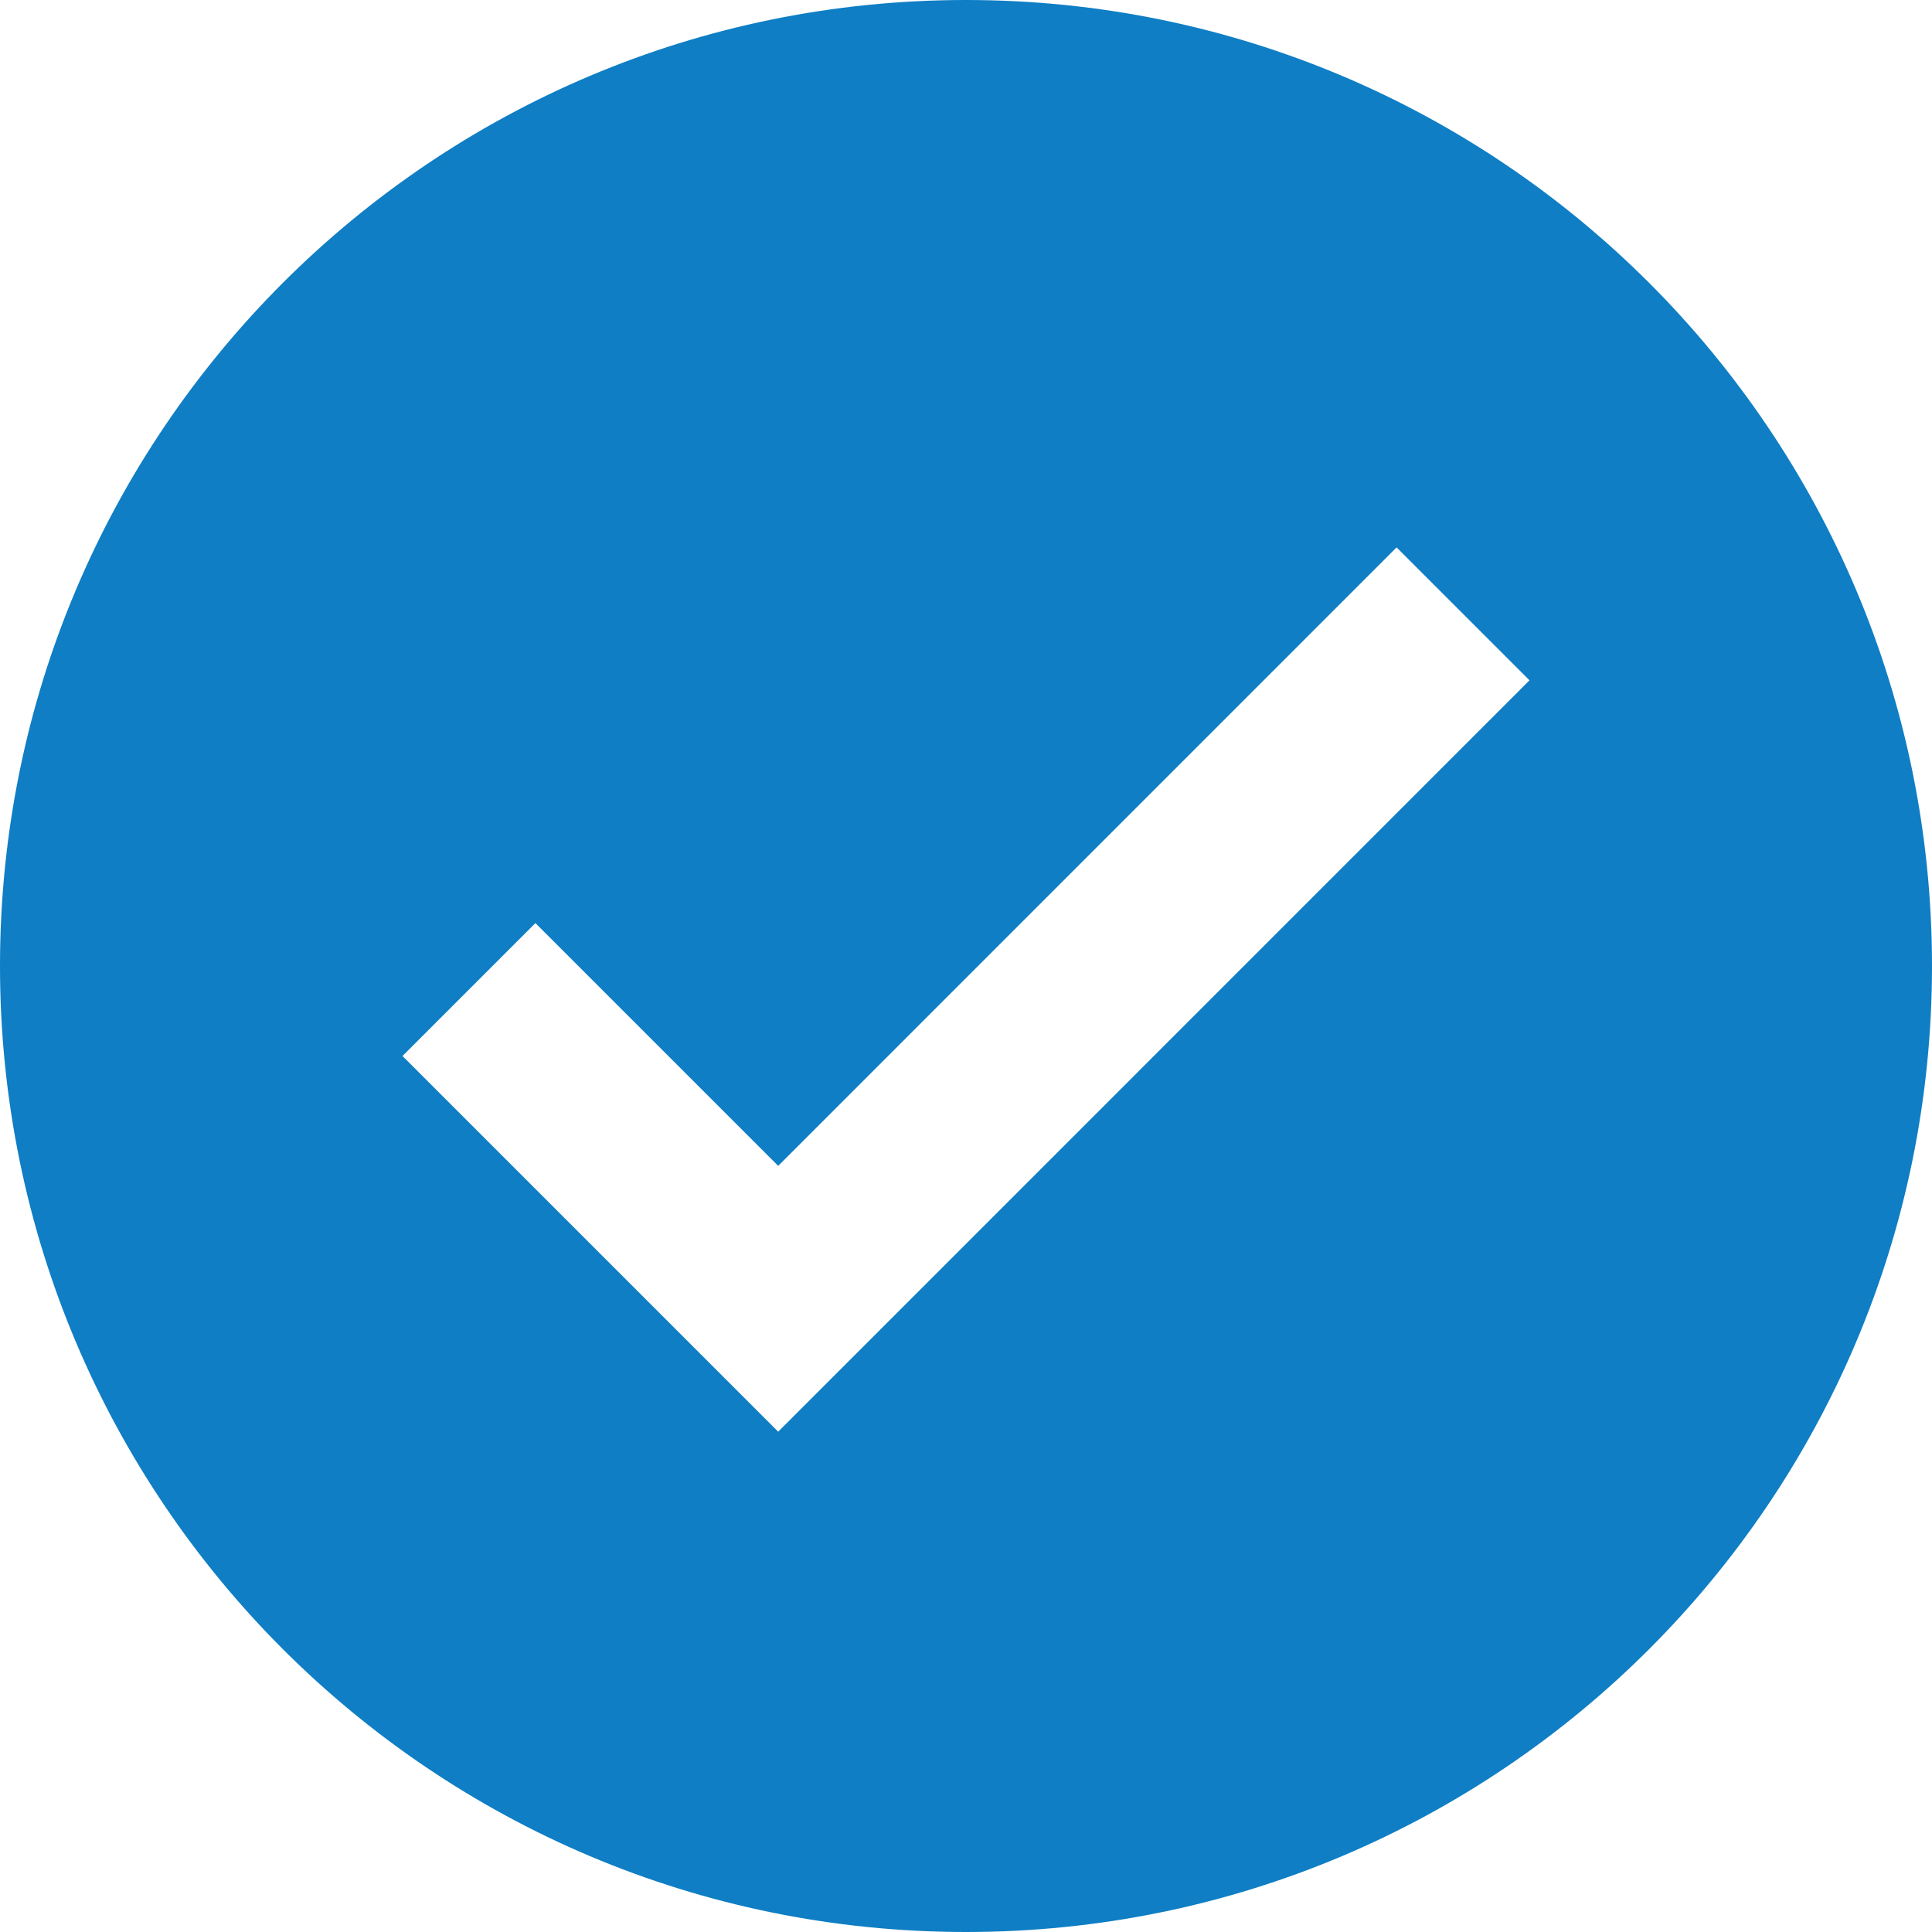 <?xml version="1.0" encoding="utf-8"?>
<!DOCTYPE svg PUBLIC "-//W3C//DTD SVG 1.1//EN" "http://www.w3.org/Graphics/SVG/1.1/DTD/svg11.dtd">
<svg version="1.1" xmlns="http://www.w3.org/2000/svg" xmlns:xlink="http://www.w3.org/1999/xlink" width="24" height="24" viewBox="0 0 24 24">
<path fill="#0f7ec4" d="M12,0C5.37,0 4.44089e-16,5.37 4.44089e-16,12C4.44089e-16,18.63 5.37,24 12,24C18.63,24 24,18.63 24,12C24,5.37 18.63,0 12,0ZM9.667,17.785L5,13.118L6.651,11.467L9.667,14.483L17.349,6.8L19,8.451Z"/>
</svg>
